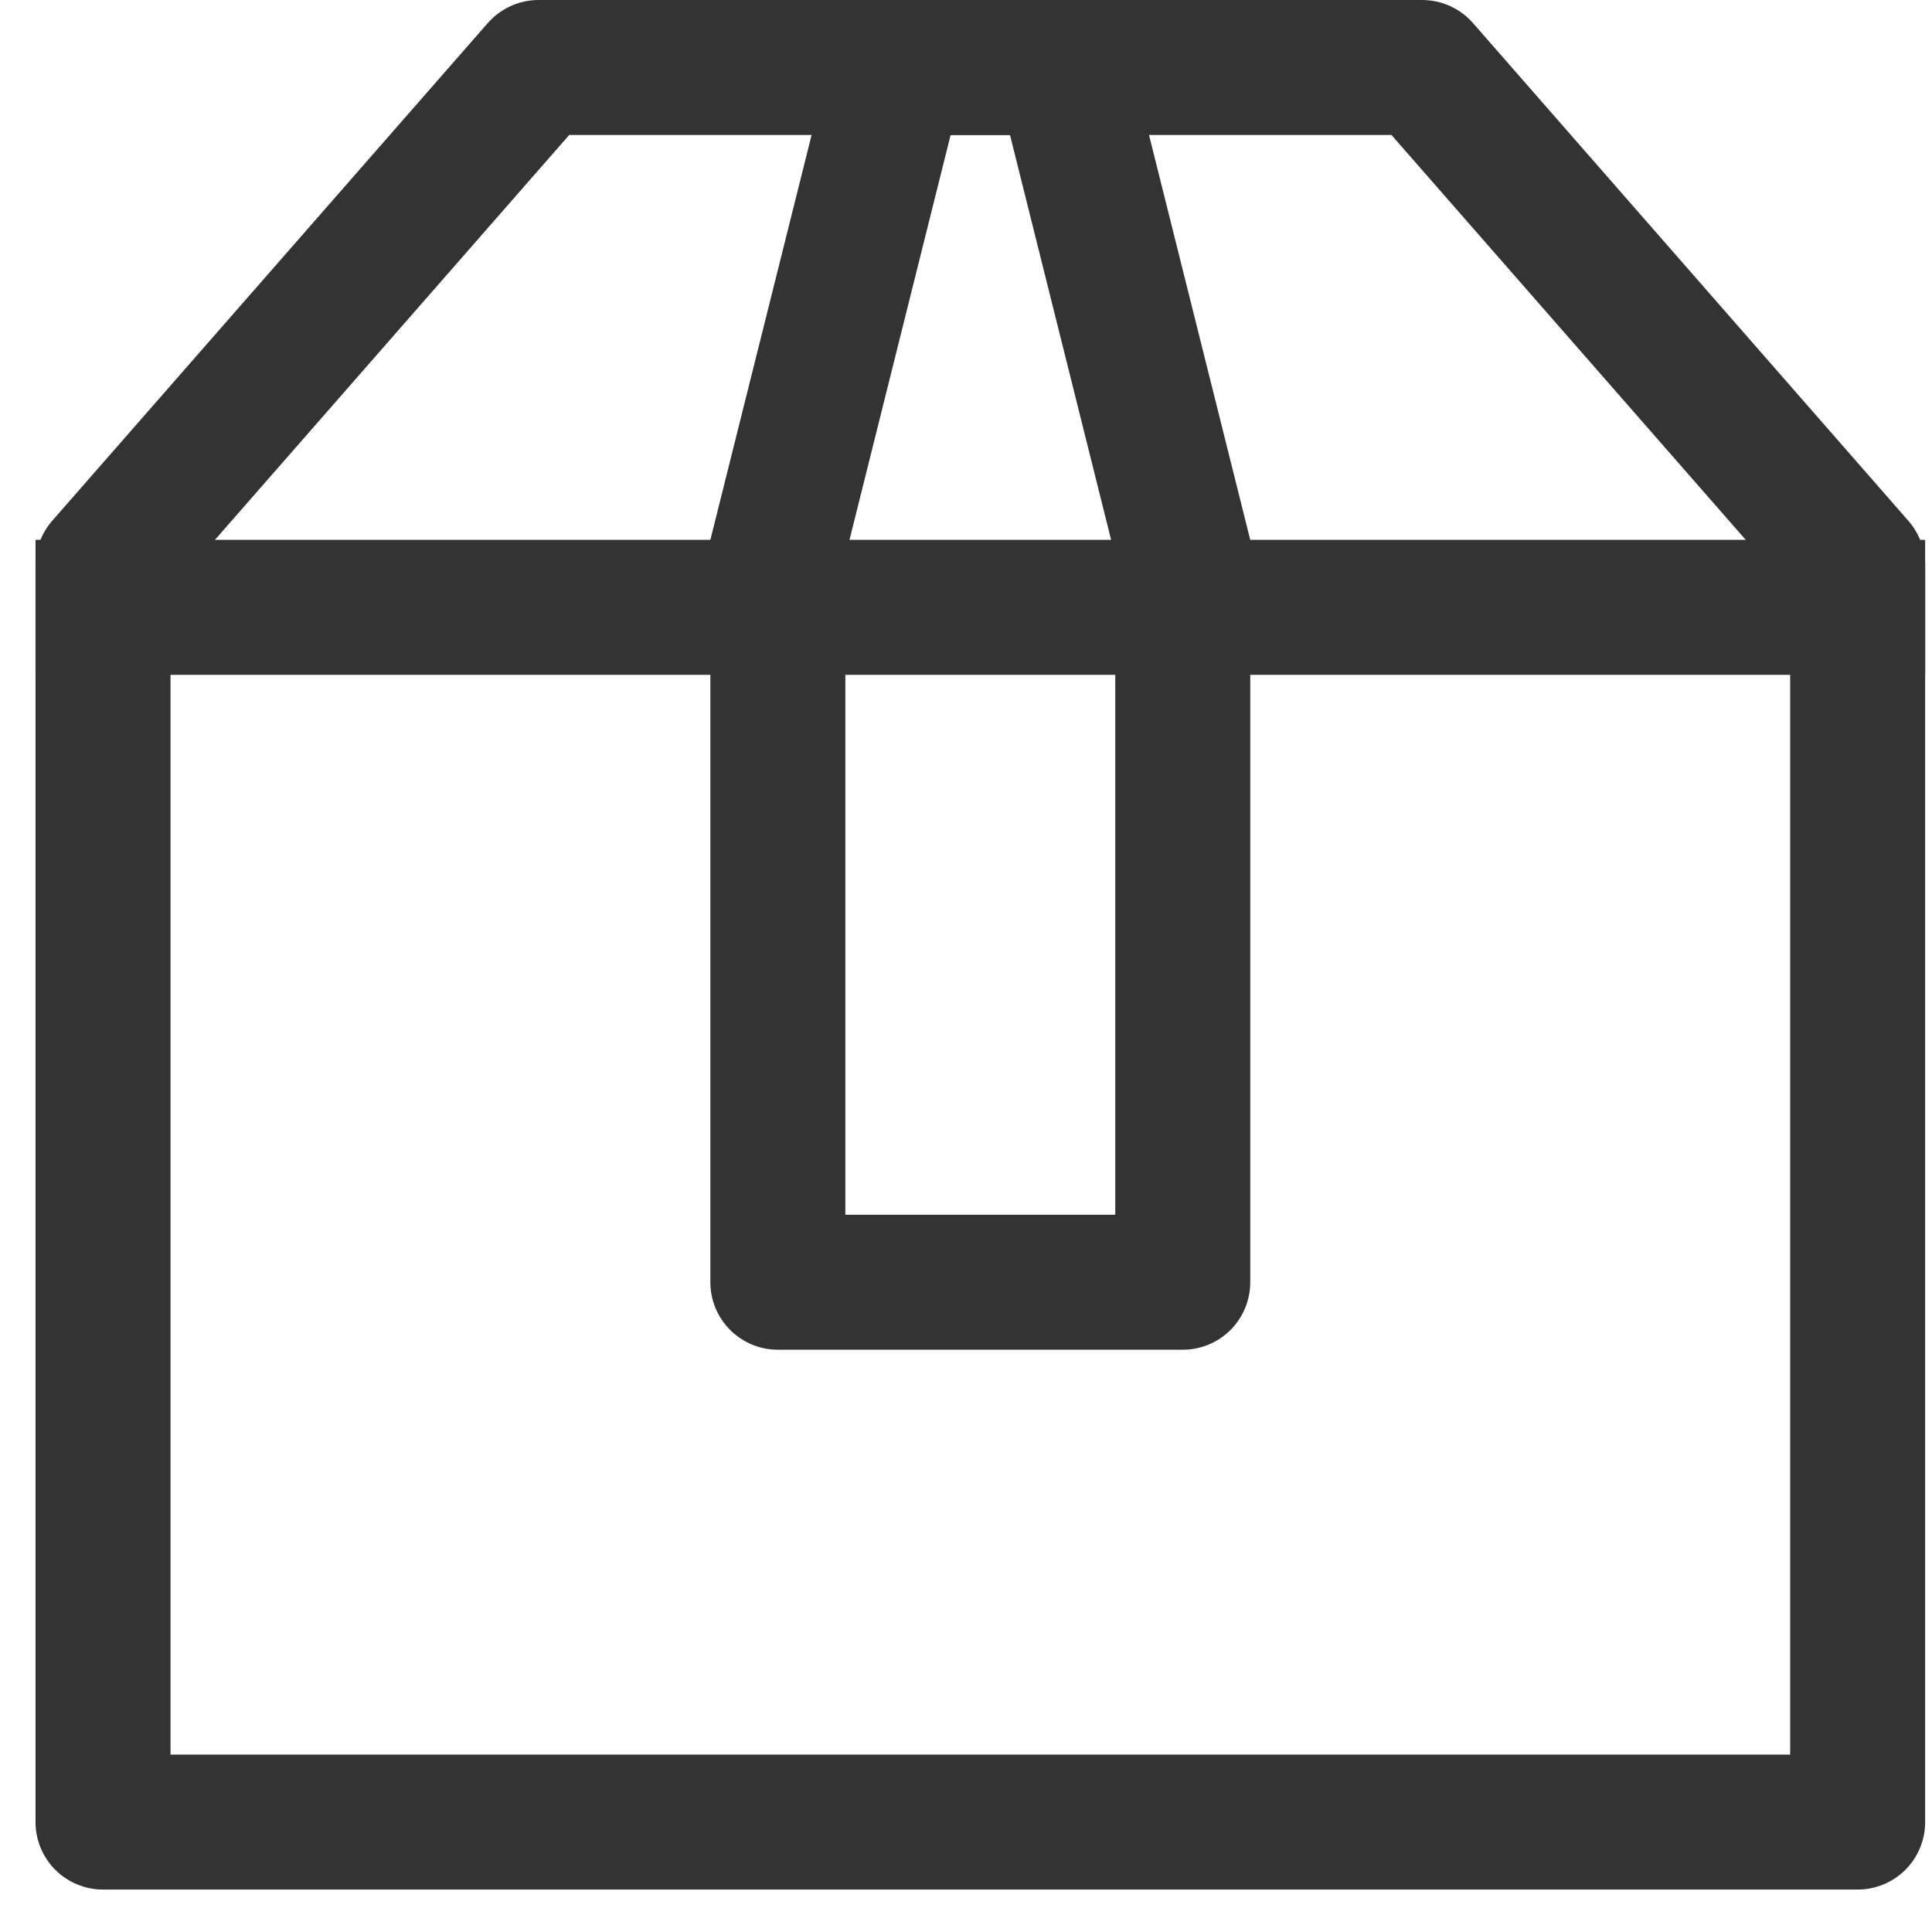 <svg width="31" height="31" viewBox="0 0 31 31" fill="none" xmlns="http://www.w3.org/2000/svg">
<path d="M9.133 2.166L2.736 9.477V28.154H28.724V9.477L22.327 2.166H9.133ZM8.642 2.9186e-07H22.818C22.972 -0 23.125 0.033 23.265 0.096C23.406 0.16 23.531 0.252 23.633 0.368L30.621 8.357C30.794 8.555 30.89 8.808 30.89 9.07V29.237C30.89 29.524 30.776 29.799 30.573 30.002C30.369 30.205 30.094 30.319 29.807 30.319H1.653C1.366 30.319 1.091 30.205 0.887 30.002C0.684 29.799 0.57 29.524 0.57 29.237V9.07C0.57 8.807 0.666 8.553 0.839 8.355L7.825 0.372C7.927 0.256 8.052 0.162 8.193 0.098C8.334 0.033 8.487 0 8.642 2.9186e-07Z" fill="#333333"/>
<path d="M0.57 8.662H30.89V10.828H0.57V8.662Z" fill="#333333"/>
<path d="M13.564 8.929V19.491H17.895V8.929L16.206 2.166H15.253L13.564 8.929ZM13.564 0H17.895L20.061 8.663V20.574C20.061 20.861 19.947 21.137 19.744 21.34C19.541 21.543 19.265 21.657 18.978 21.657H12.481C12.194 21.657 11.919 21.543 11.716 21.34C11.512 21.137 11.398 20.861 11.398 20.574V8.663L13.564 0Z" fill="#333333"/>
</svg>
